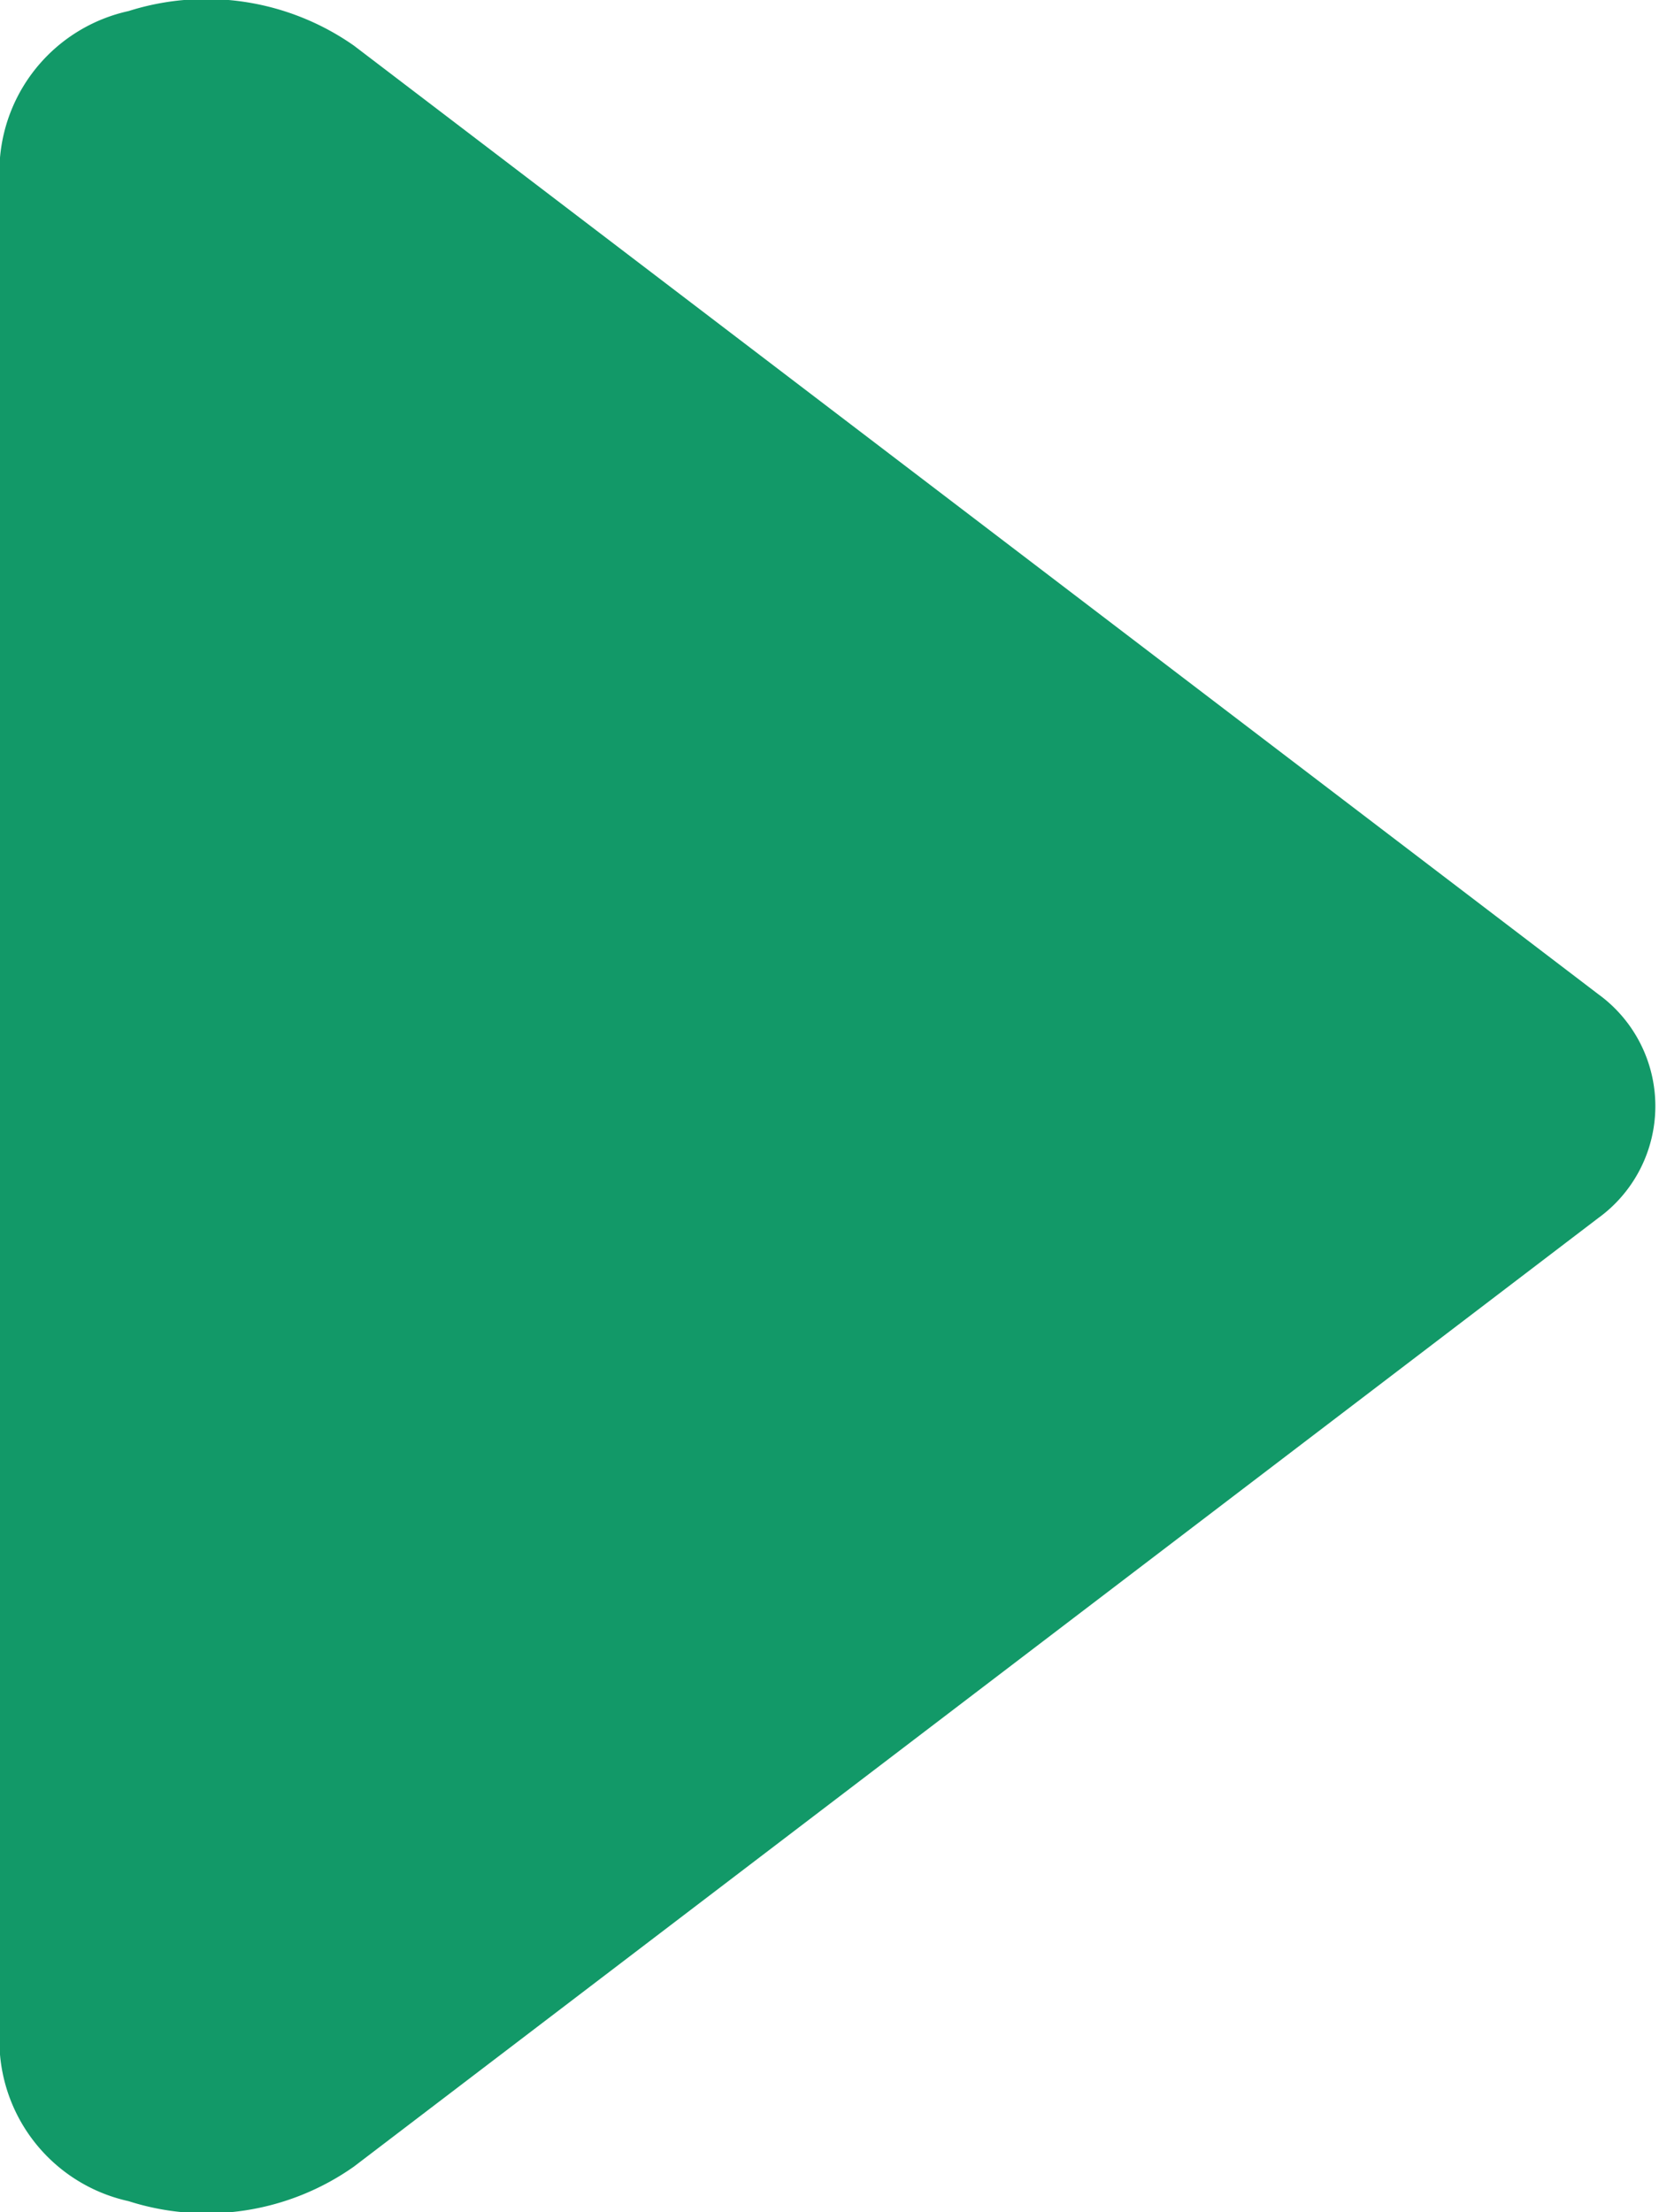 <svg id="Слой_1" data-name="Слой 1" xmlns="http://www.w3.org/2000/svg" width="12" height="16" viewBox="0 0 12 16"><defs><style>.cls-1{fill:#129968;fill-rule:evenodd;}</style></defs><title>play-icon</title><path class="cls-1" d="M300,389.14a1.19,1.19,0,0,1,.93-1.06,1.86,1.86,0,0,1,1.63.25l9,6.86a1,1,0,0,1,0,1.62l-9,6.86a1.85,1.85,0,0,1-1.63.25,1.19,1.19,0,0,1-.93-1.06V389.14Z" transform="translate(-300 -388)"/></svg>
